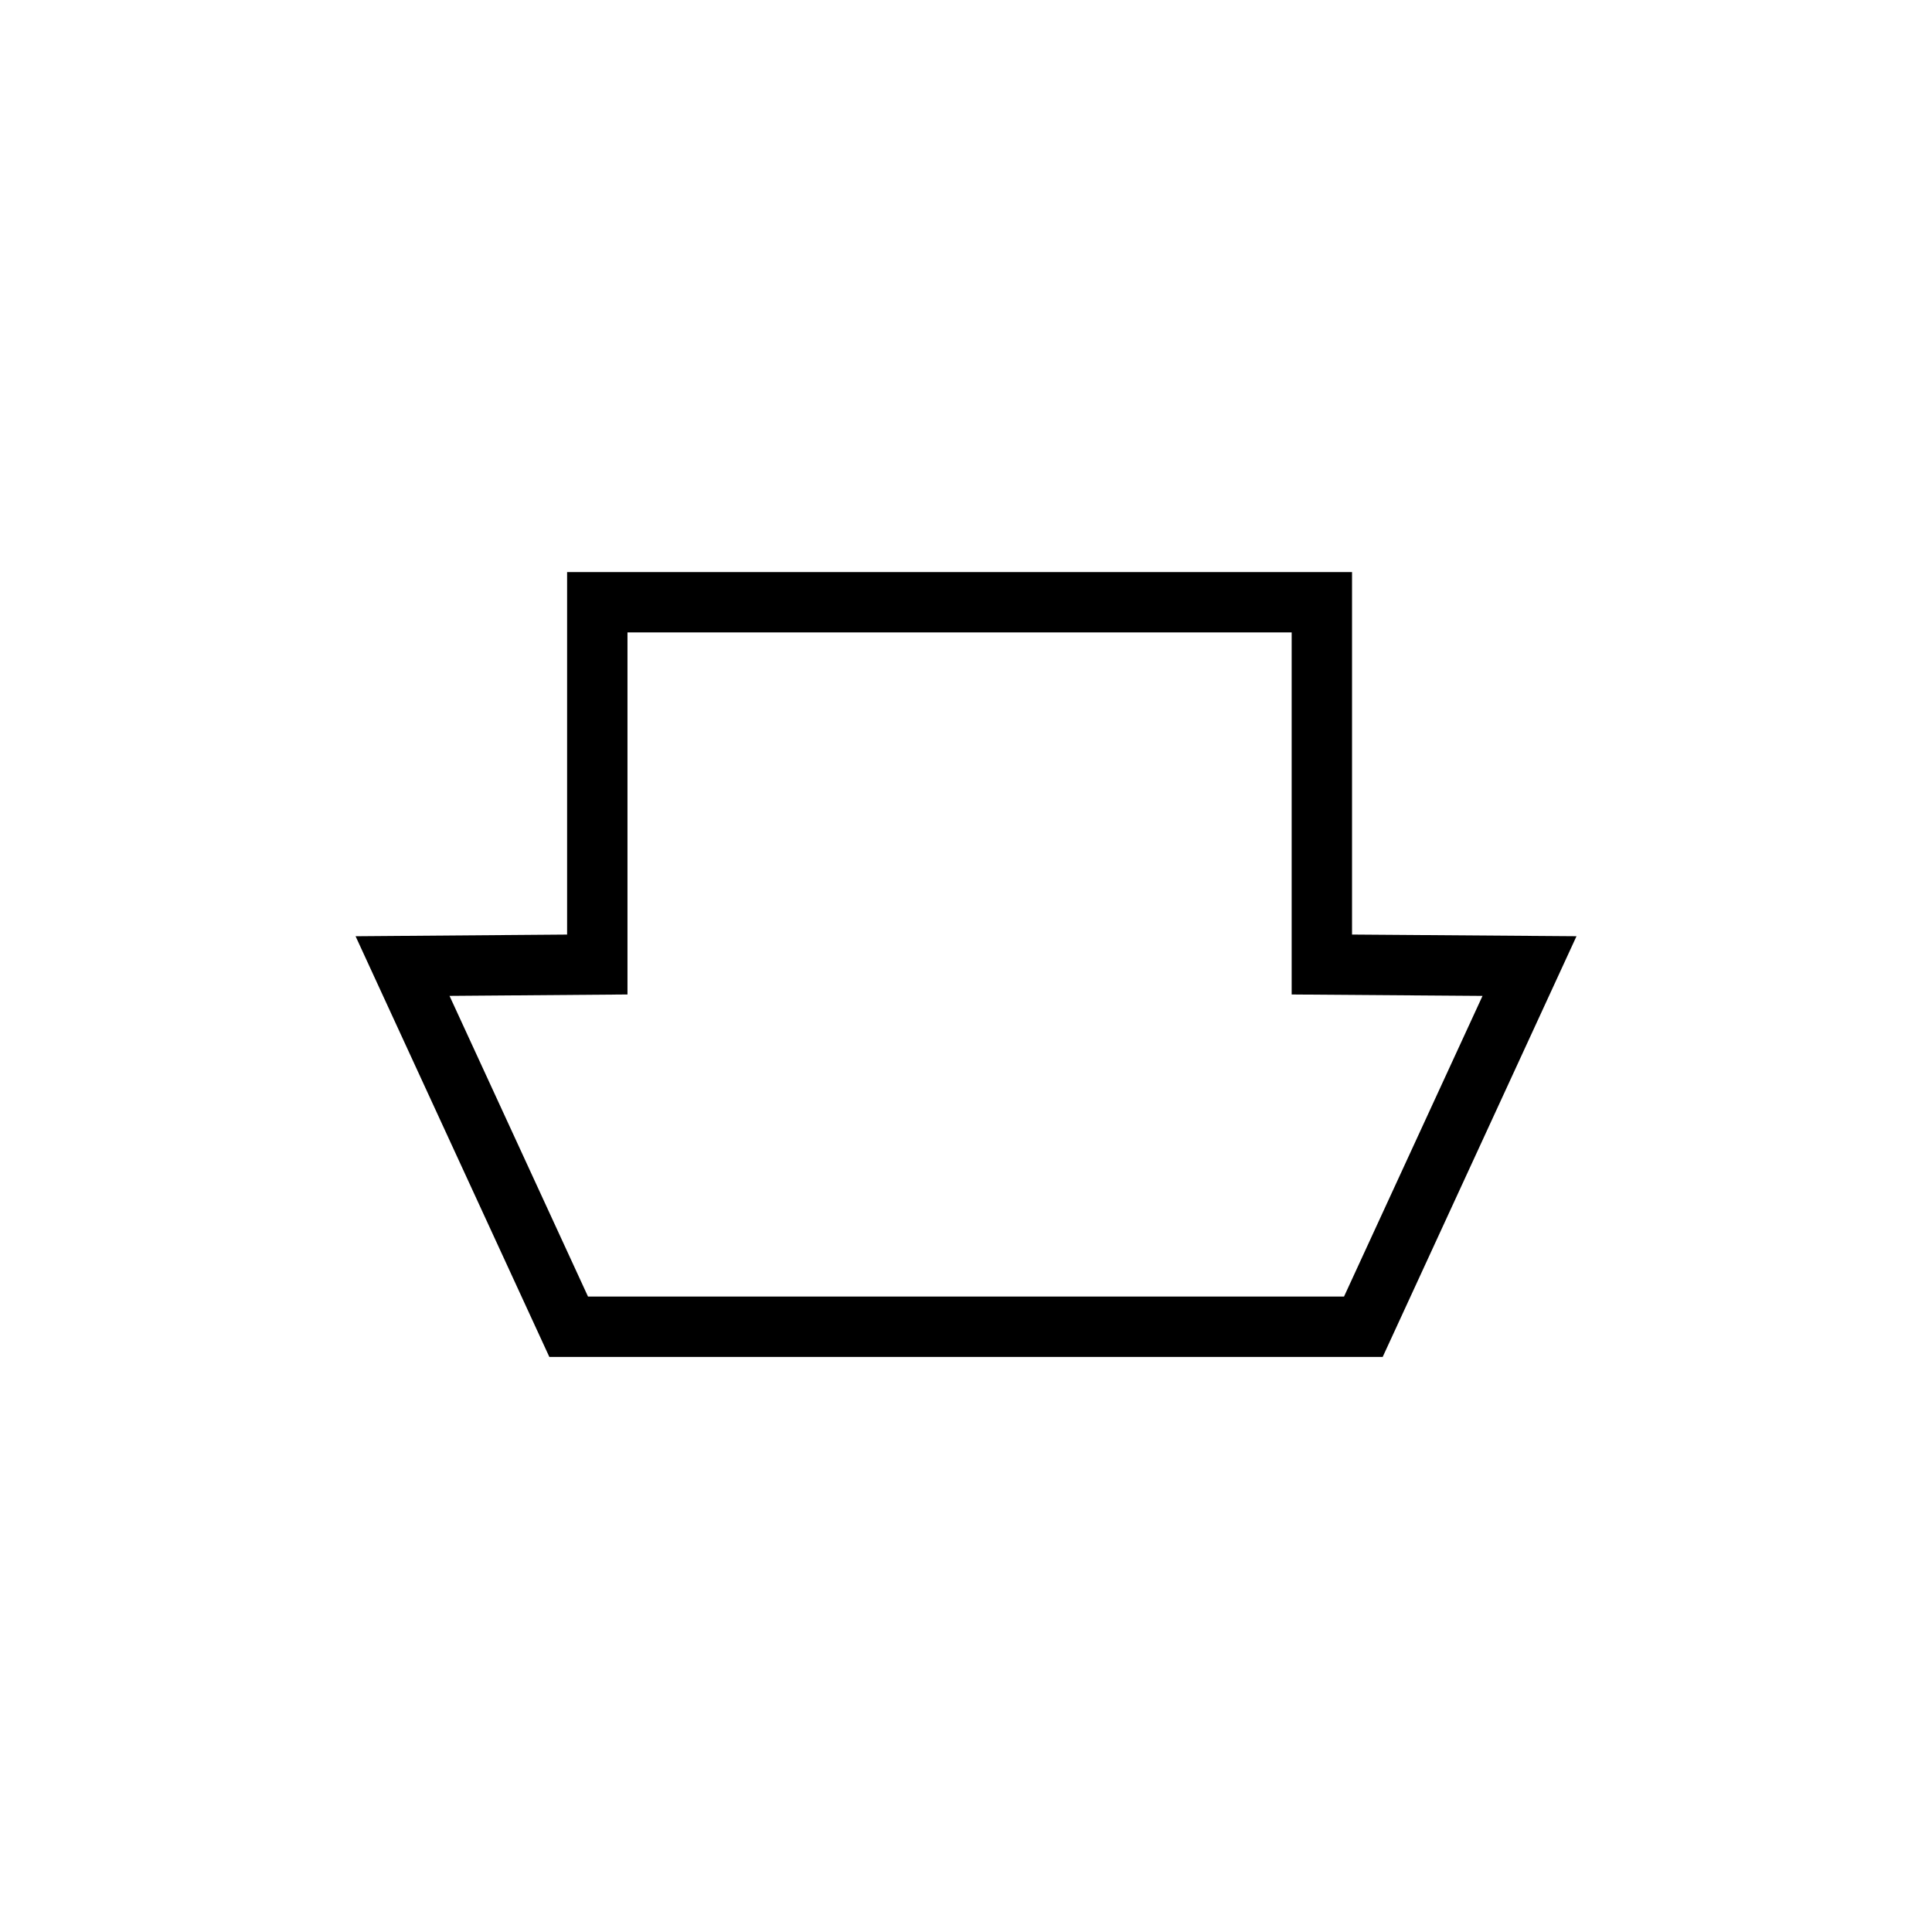 <svg xmlns="http://www.w3.org/2000/svg" width="128" height="128">
  <path 
    style="fill:none;stroke:#000000;stroke-width:4"
    d="M 87.576,63.902 V 39.9 H 39.572 V 63.902 L 26.67,64.004 37.676,87.9 H 64.002 90.326 L 101.334,64.004 Z" 
    id="merchant-ship" />
</svg>